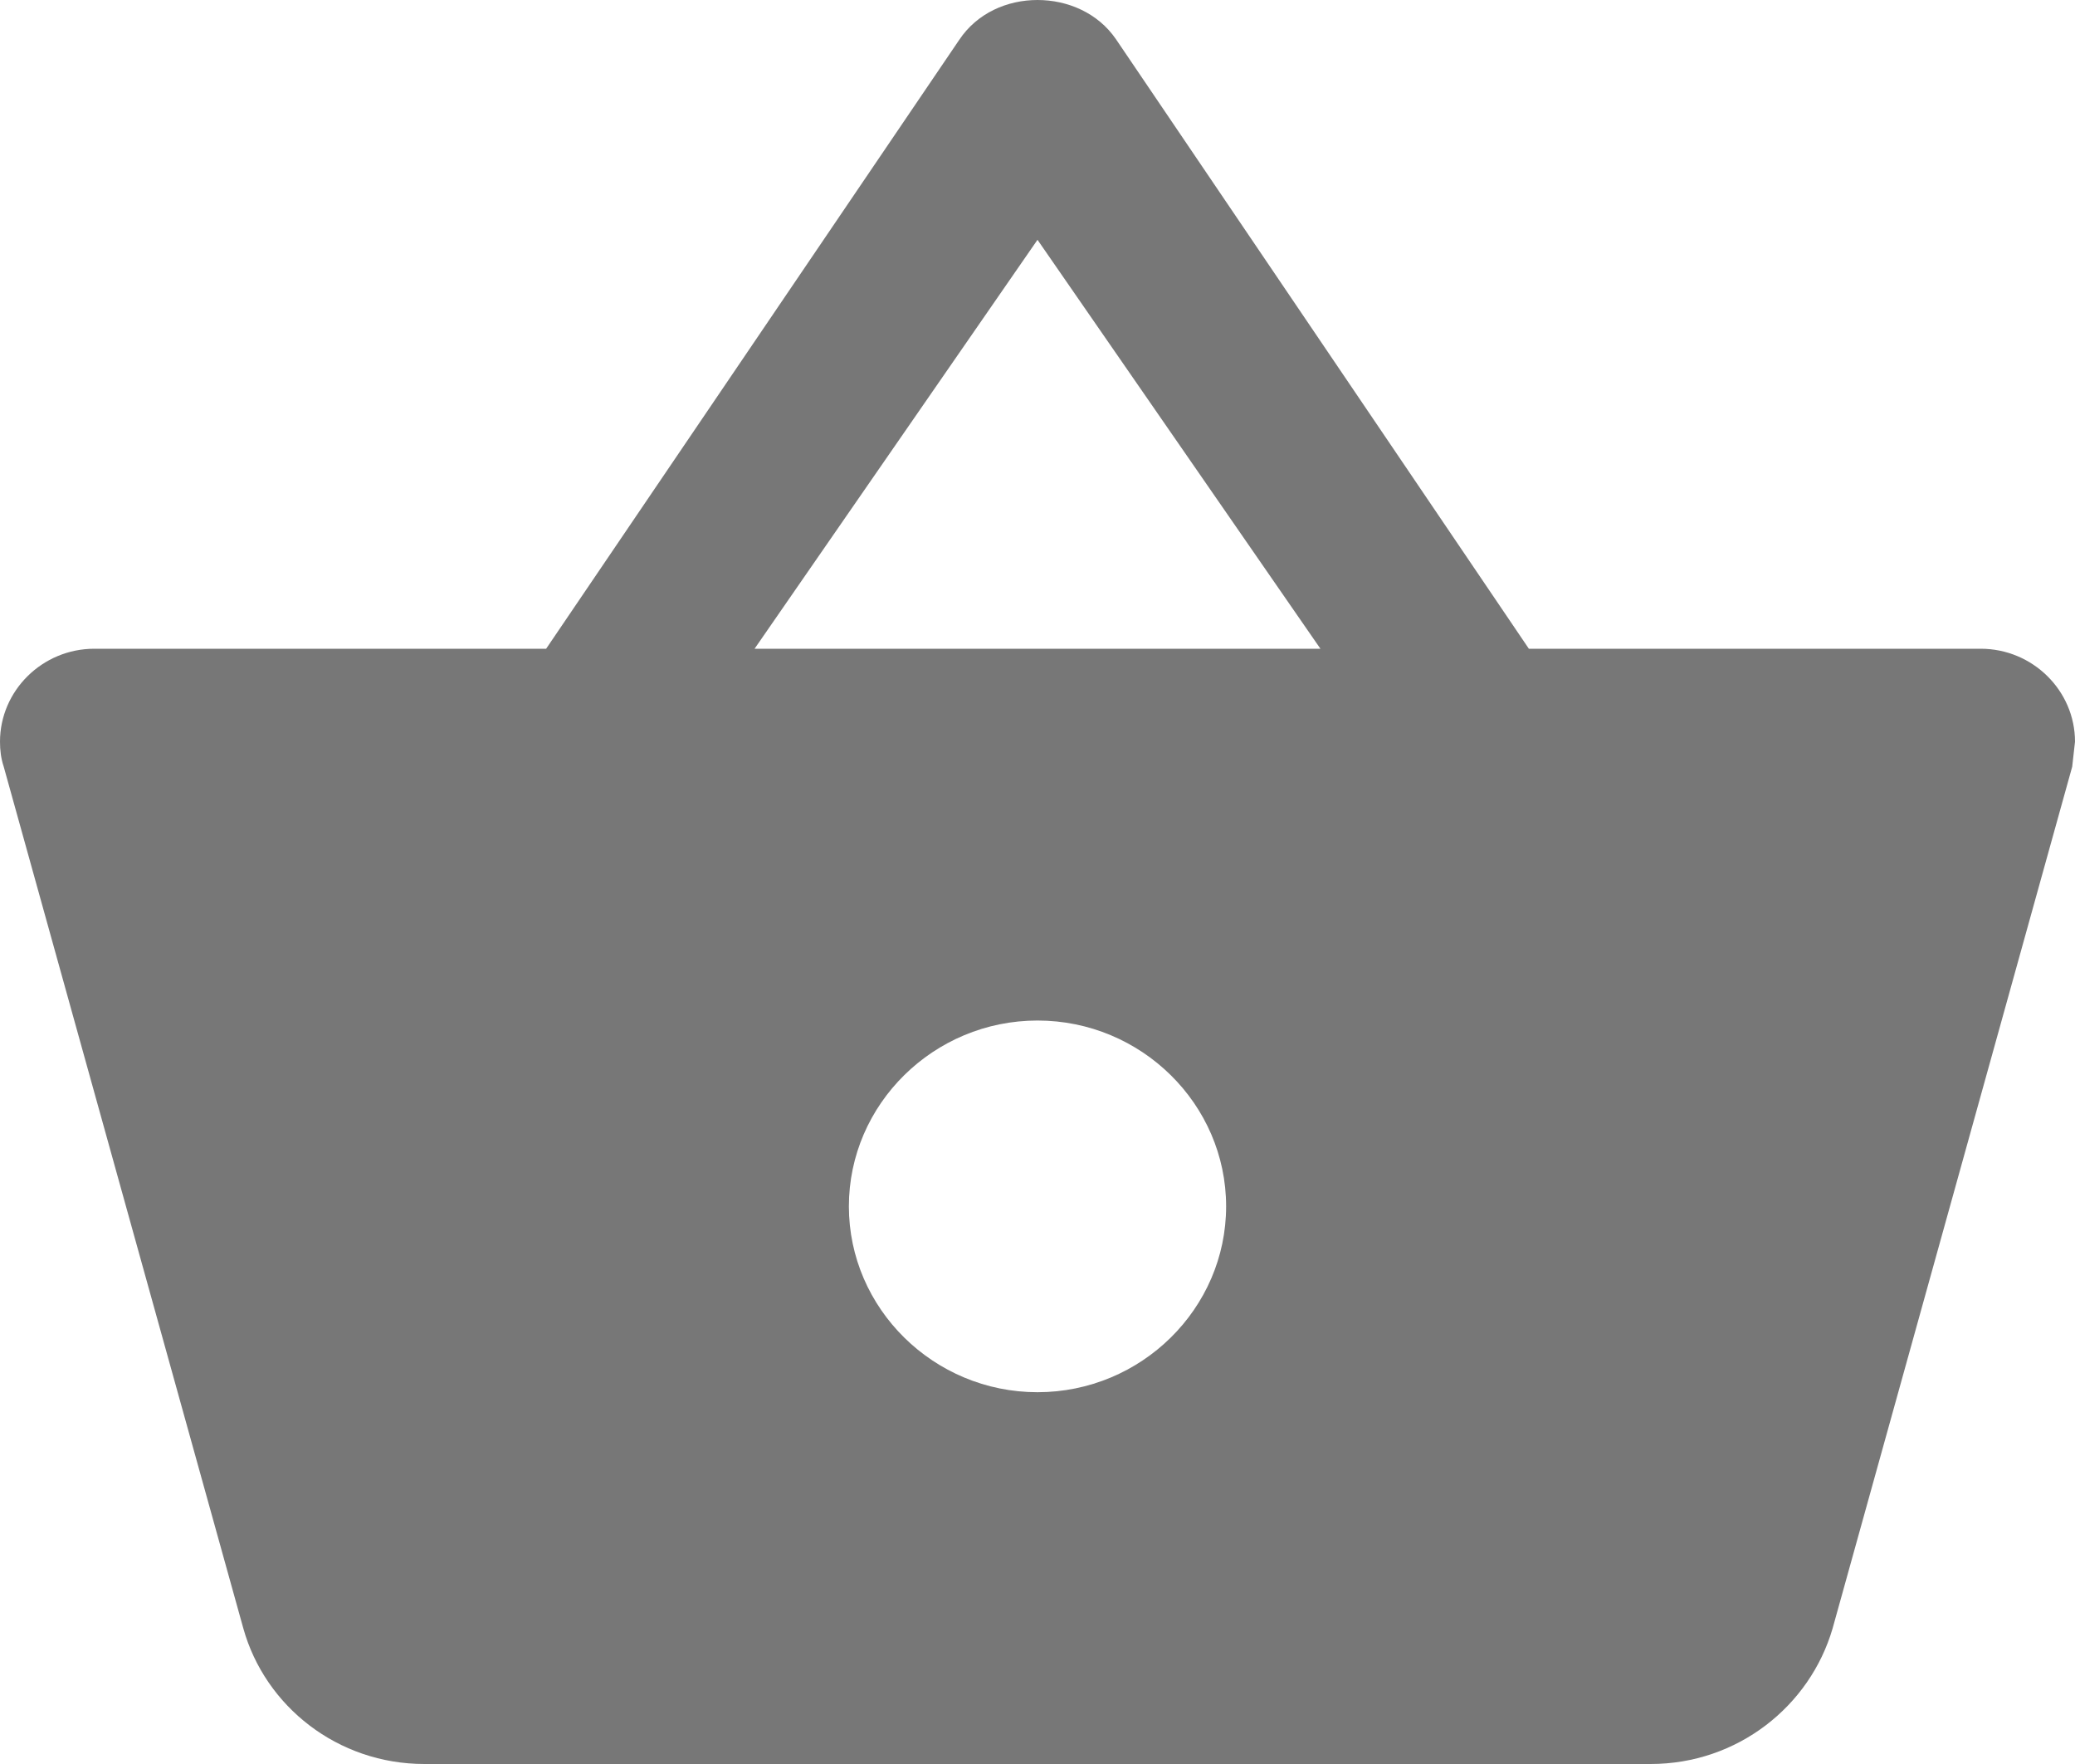 <?xml version="1.0" encoding="UTF-8"?>
<svg width="20px" height="17px" viewBox="0 0 20 17" version="1.1" xmlns="http://www.w3.org/2000/svg" xmlns:xlink="http://www.w3.org/1999/xlink">
    <!-- Generator: sketchtool 50.2 (55047) - http://www.bohemiancoding.com/sketch -->
    <title>B96F388B-FA56-410A-AB85-40E831643C7E</title>
    <desc>Created with sketchtool.</desc>
    <defs></defs>
    <g id="Welcome" stroke="none" stroke-width="1" fill="none" fill-rule="evenodd">
        <g id="Cuenta--Compras" transform="translate(-635, -107)" fill="#777777" fill-rule="nonzero">
            <g id="-" transform="translate(635, 107)">
                <path d="M14.736,6.252 L10.755,0.376 C10.582,0.125 10.291,0 10,0 C9.709,0 9.418,0.125 9.245,0.385 L5.264,6.252 L0.909,6.252 C0.409,6.252 0,6.655 0,7.148 C0,7.228 0.009,7.309 0.036,7.389 L2.345,15.692 C2.555,16.445 3.255,17 4.091,17 L15.909,17 C16.745,17 17.445,16.445 17.664,15.692 L19.973,7.389 L20,7.148 C20,6.655 19.591,6.252 19.091,6.252 L14.736,6.252 Z M7.273,6.252 L10,2.311 L12.727,6.252 L7.273,6.252 Z M10,13.417 C9,13.417 8.182,12.611 8.182,11.626 C8.182,10.641 9,9.835 10,9.835 C11,9.835 11.818,10.641 11.818,11.626 C11.818,12.611 11,13.417 10,13.417 Z" id="Shape"></path>
            </g>
        </g>
    </g>
</svg>